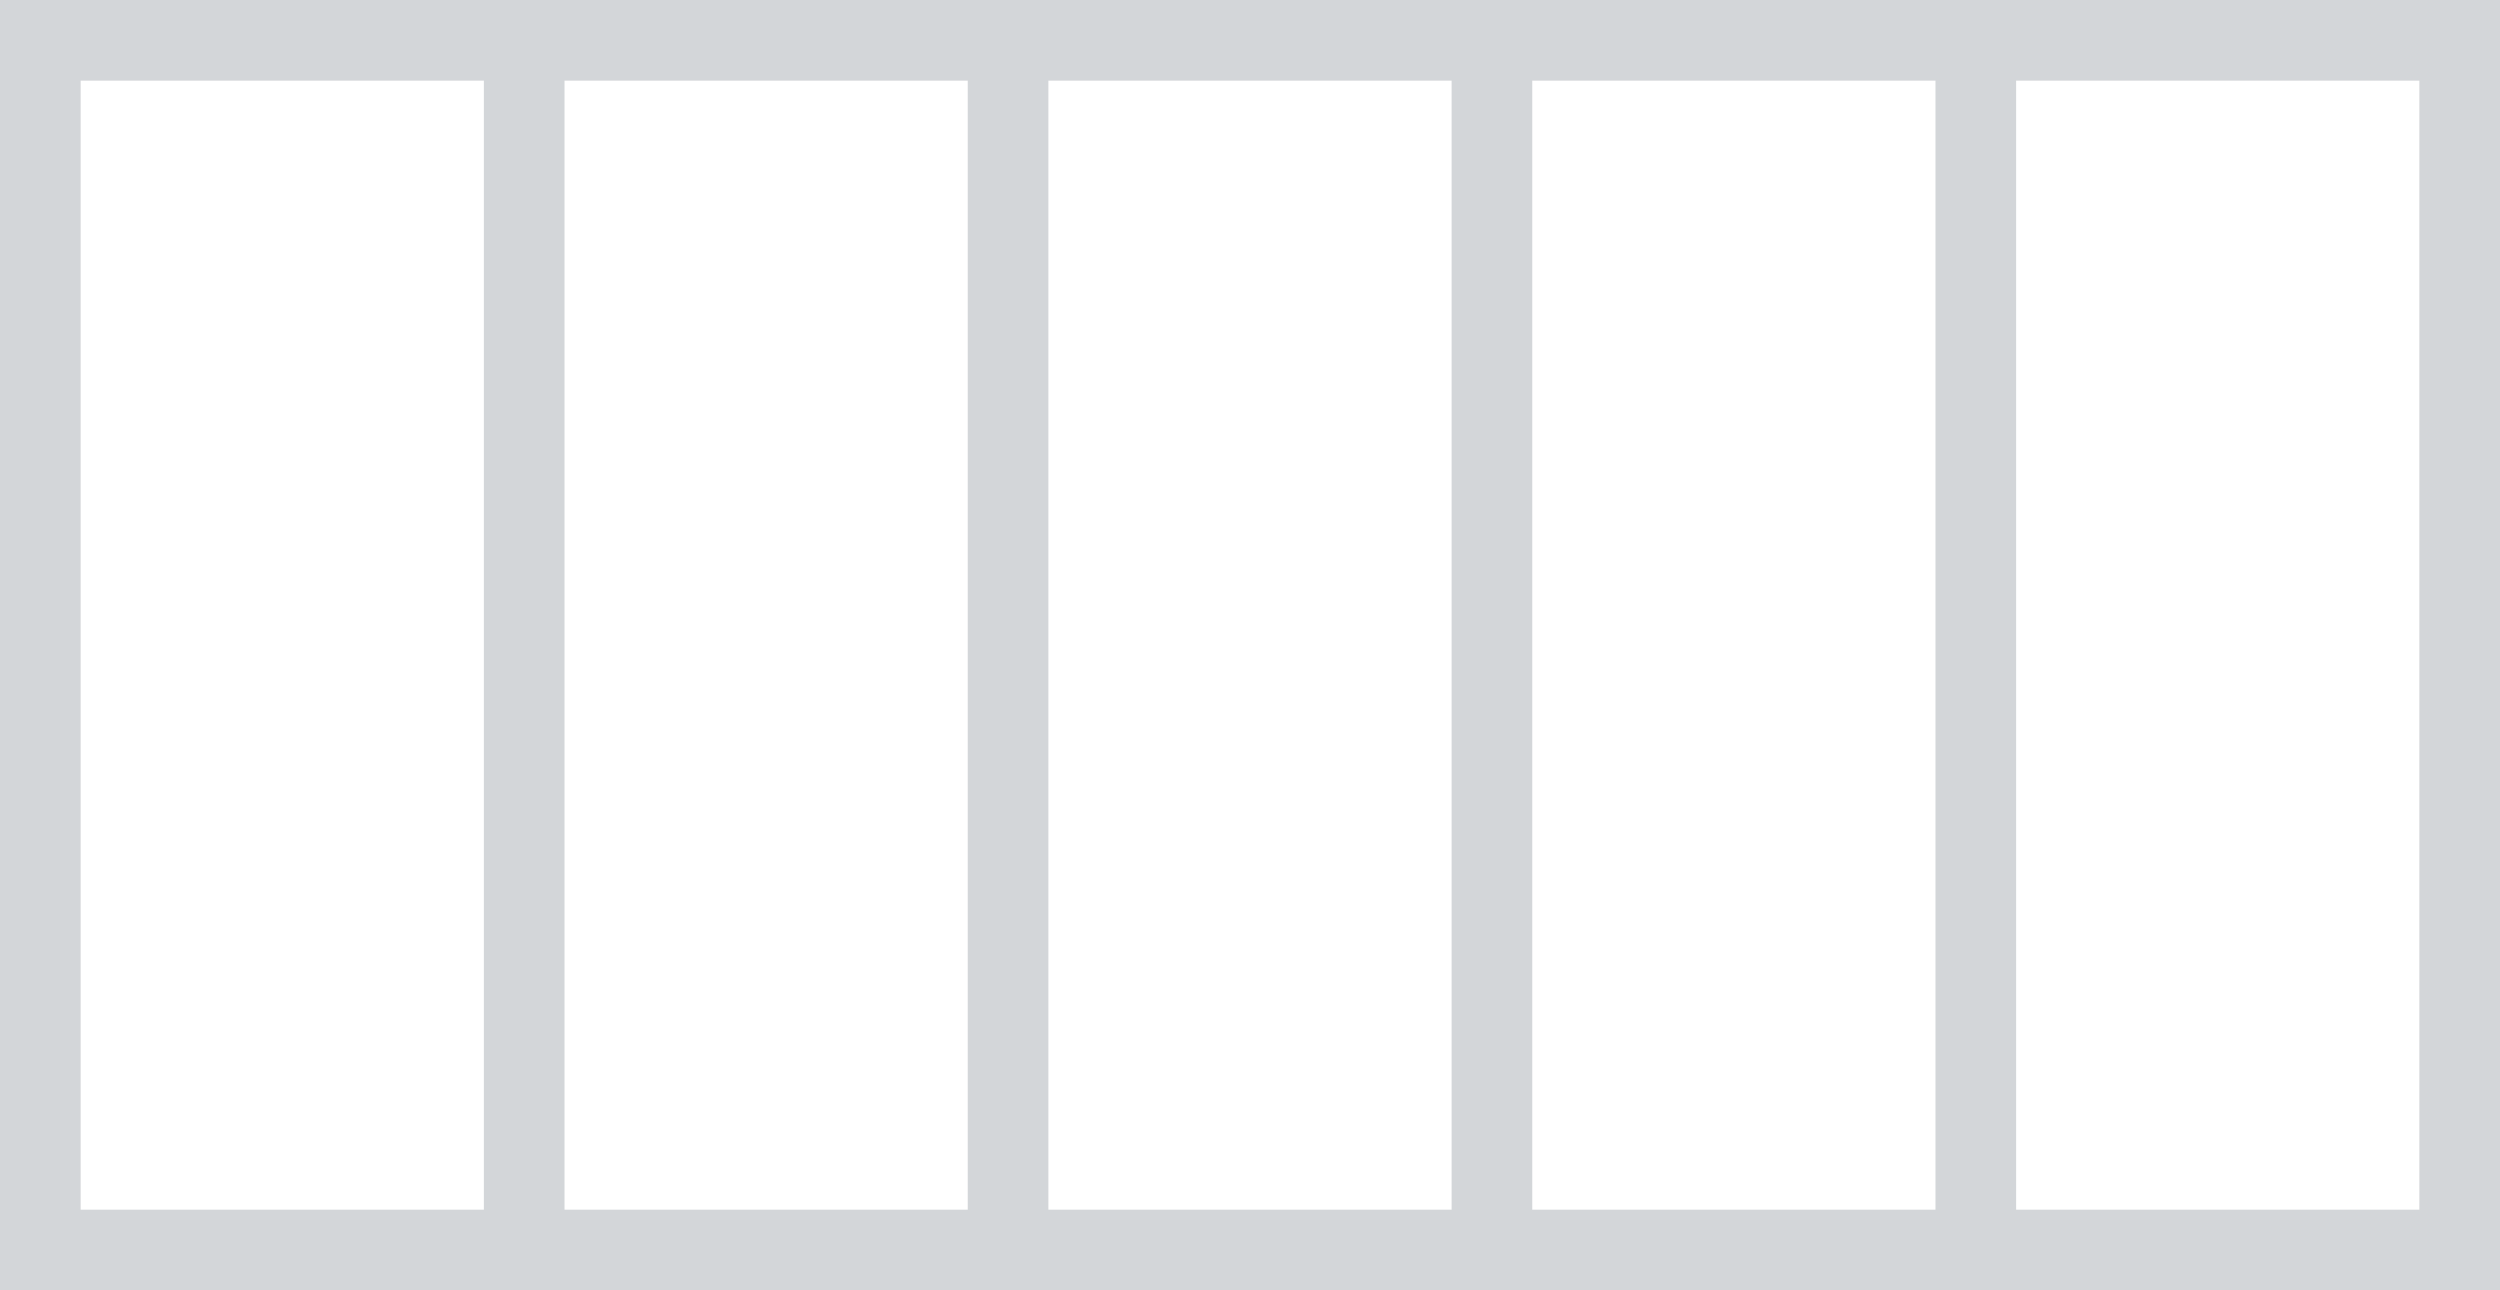 <svg fill="none" xmlns="http://www.w3.org/2000/svg" viewBox="0 0 31 16" class="icon icon-layout-switch-5 icon-layout-switch-5"><path fill-rule="evenodd" clip-rule="evenodd" d="M0 0v16h31V0H0zm12 1H7v14h5V1zm12 0h-5v14h5V1zm1 14h5V1h-5v14zm-7 0V1h-5v14h5zM1 15h5V1H1v14z" fill="#D3D6D9"/></svg>